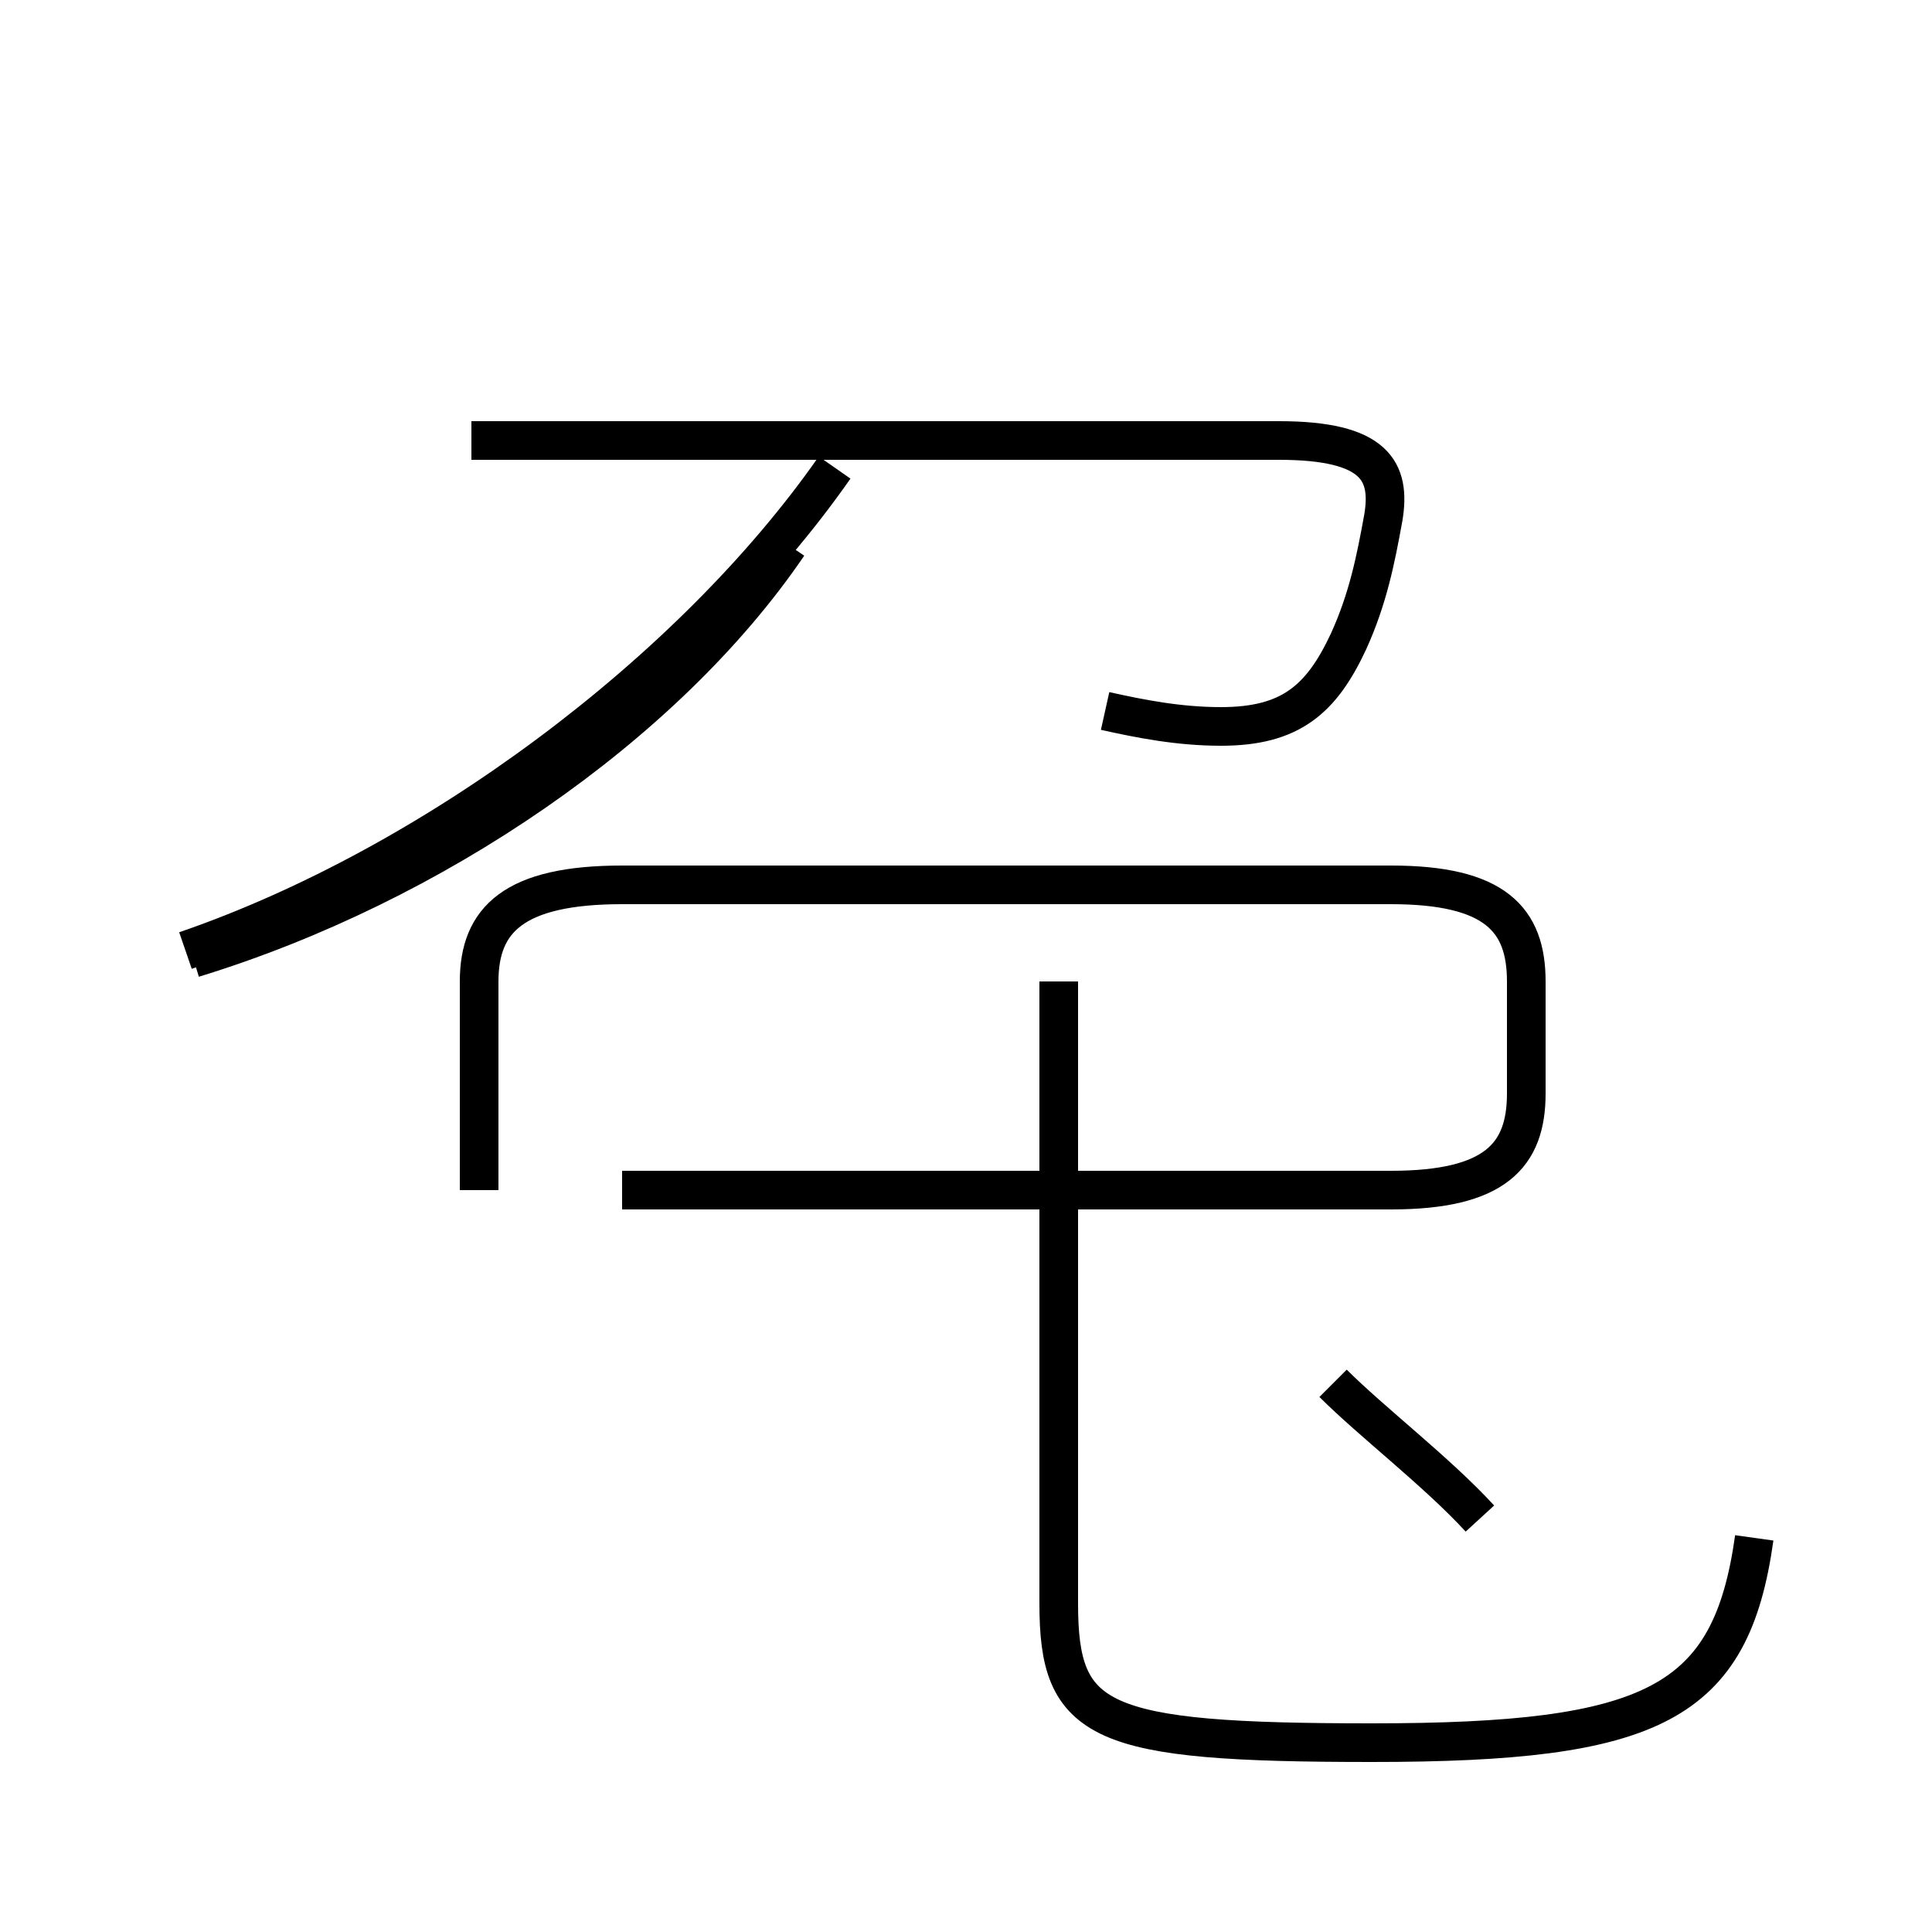 <?xml version='1.0' encoding='utf8'?>
<svg viewBox="0.0 -44.0 50.0 50.0" version="1.1" xmlns="http://www.w3.org/2000/svg">
<rect x="0.0" y="-44.0" width="50.0" height="50.0" fill="#808080" stroke="none"/>
<rect x="-1000" y="-1000" width="2000" height="2000" stroke="white" fill="white"/>
<g style="fill:none; stroke:#000000;  stroke-width:1">
<path d="M 5.0 19.2 C 11.2 21.1 17.2 25.2 20.4 29.9 M 28.6 25.6 C 29.5 25.4 30.5 25.2 31.6 25.2 C 33.4 25.2 34.2 25.9 34.9 27.4 C 35.4 28.5 35.6 29.5 35.8 30.6 C 36.0 31.8 35.6 32.6 33.1 32.6 L 12.2 32.6 M 4.8 19.4 C 11.2 21.6 17.9 26.6 21.6 31.9 M 45.4 4.2 C 44.8 -0.1 42.8 -1.1 35.5 -1.1 C 28.4 -1.1 27.4 -0.6 27.4 2.5 L 27.4 18.6 M 16.1 13.2 L 36.0 13.2 C 38.7 13.2 39.5 14.1 39.5 15.7 L 39.5 18.6 C 39.5 20.2 38.7 21.1 36.0 21.1 L 16.1 21.1 C 13.3 21.1 12.4 20.2 12.4 18.6 L 12.4 13.2 M 38.3 4.7 C 37.2 5.9 35.5 7.2 34.5 8.2" transform="scale(1, -1)" />
</g>
</svg>